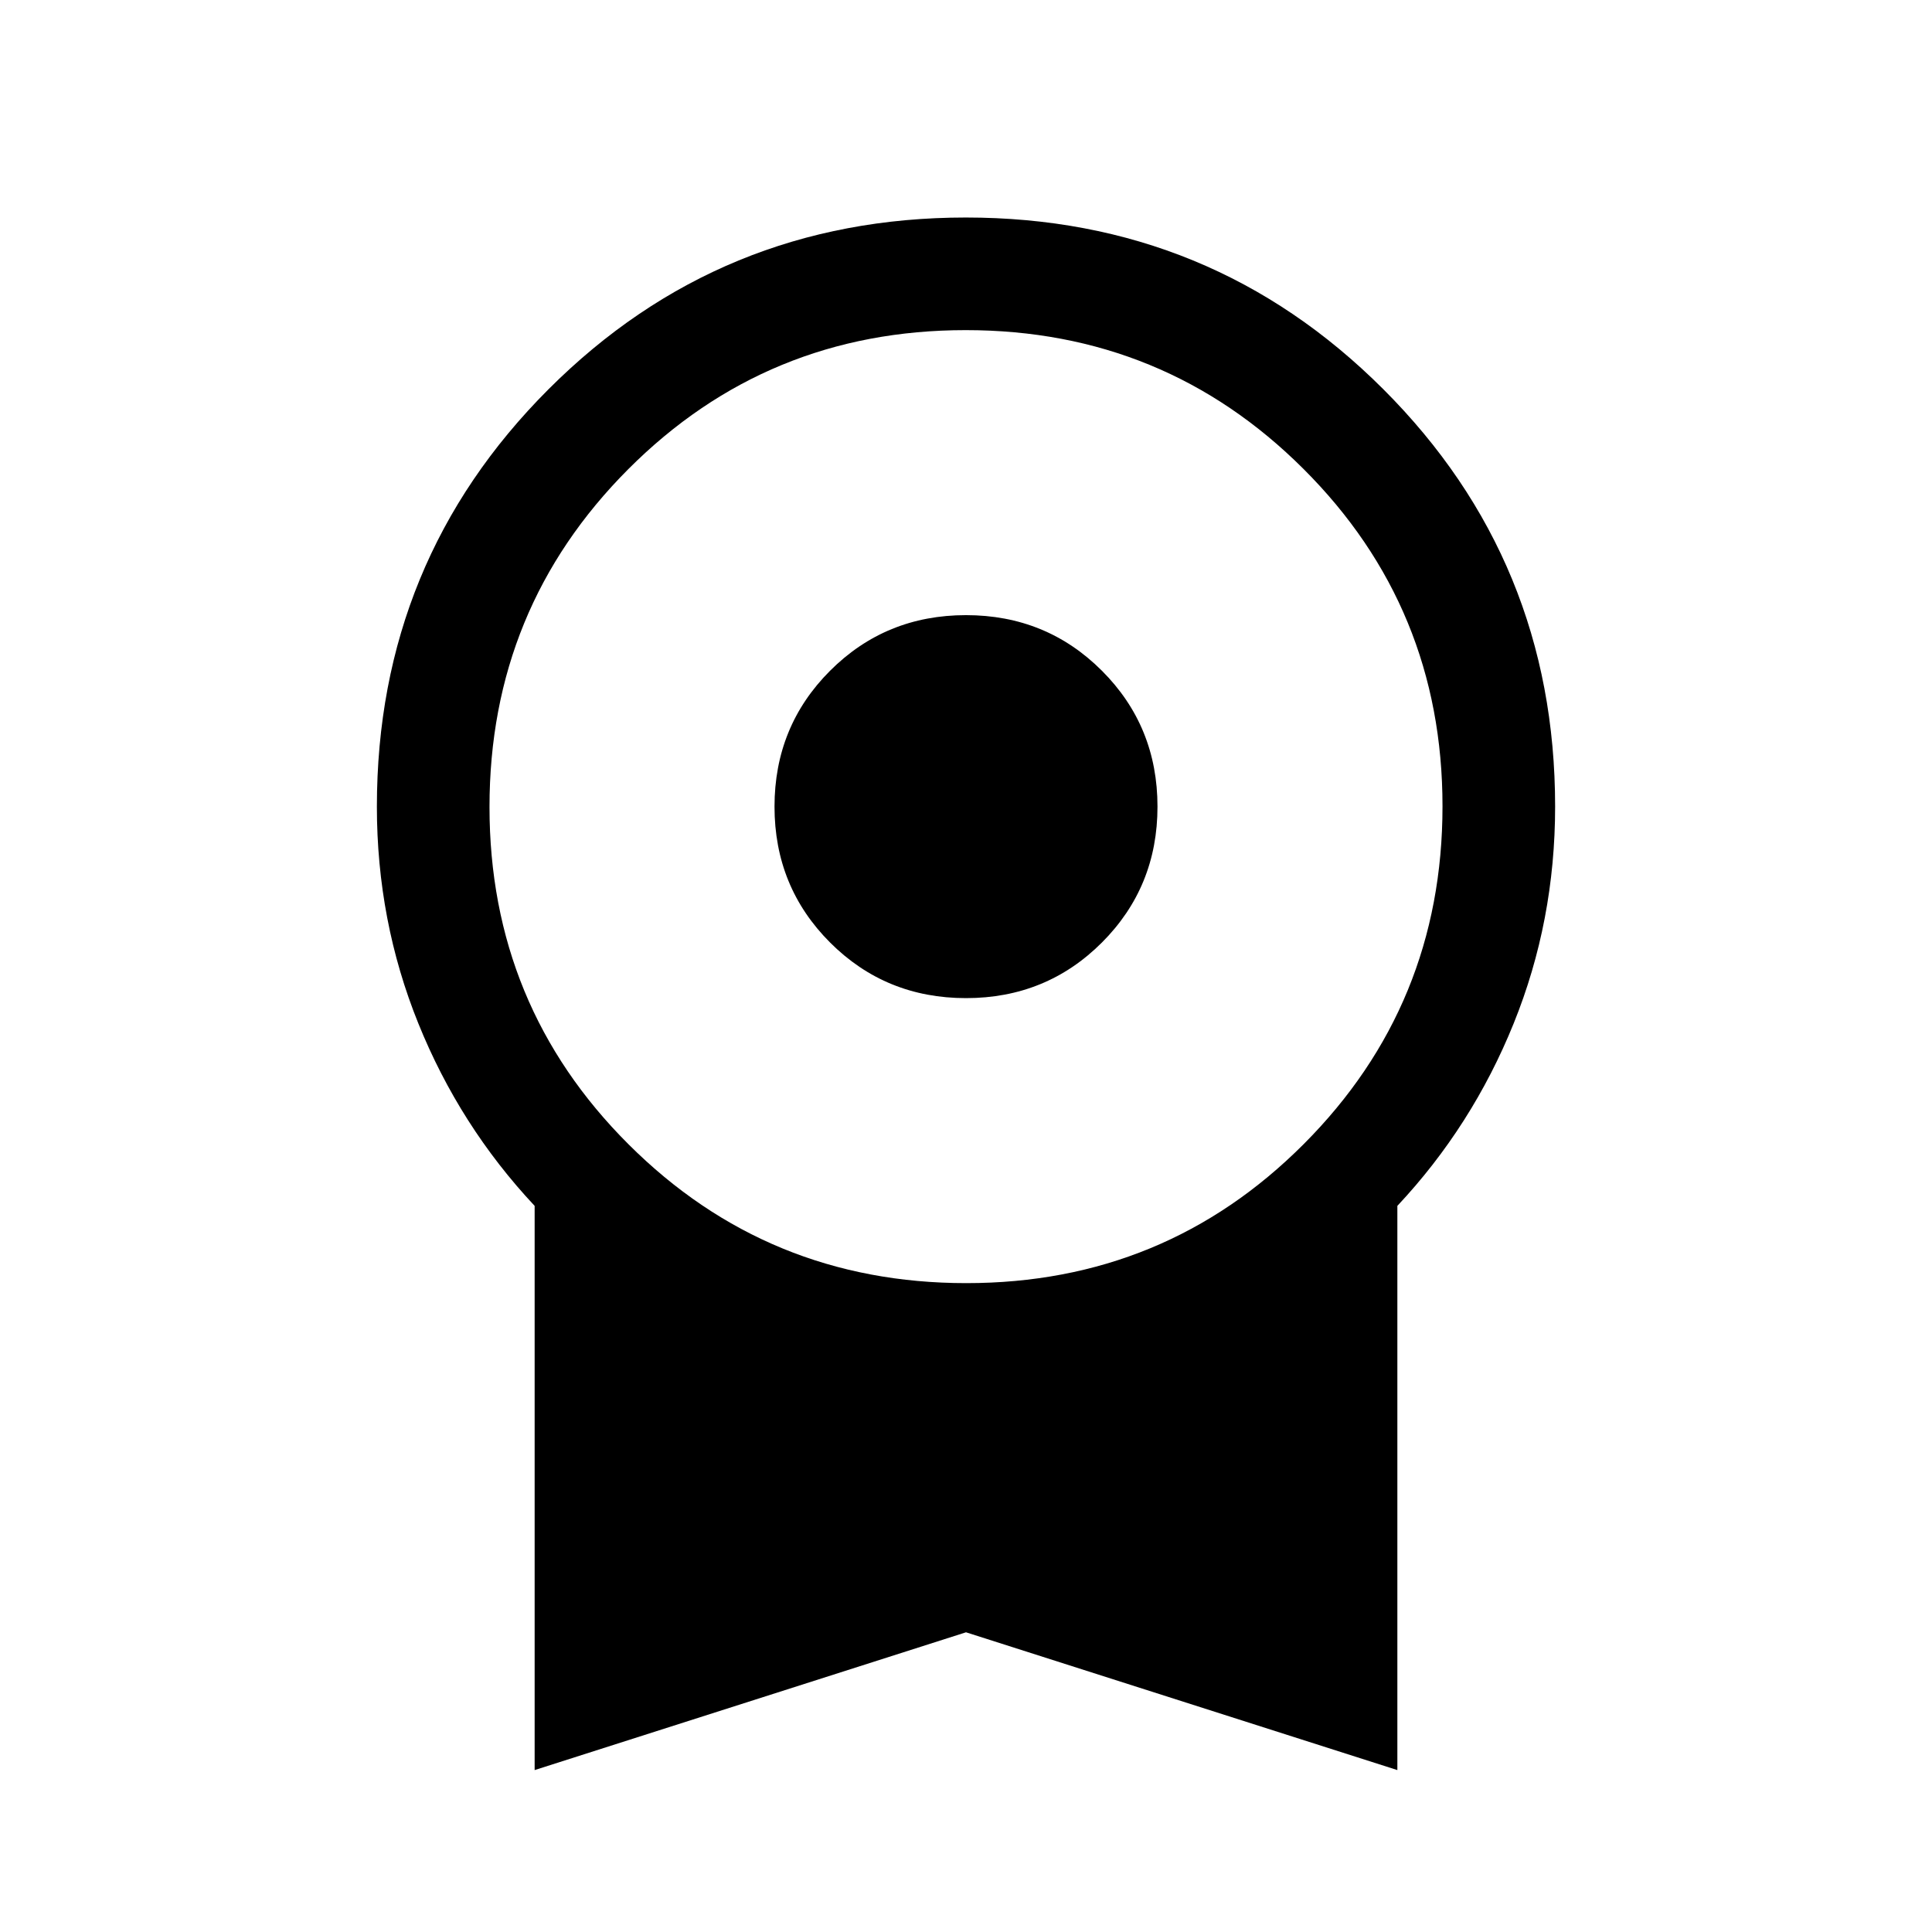 <svg xmlns="http://www.w3.org/2000/svg" height="24" viewBox="0 -960 960 960" width="24"><path d="M480-464.04q-39.9 0-67.53-27.62-27.62-27.63-27.62-67.53 0-39.91 27.62-67.53 27.63-27.62 67.53-27.62 39.9 0 67.53 27.62 27.62 27.62 27.62 67.53 0 39.9-27.62 67.53-27.63 27.62-67.53 27.62ZM265.66-80.46v-280.35q-37.2-39.69-57.79-90.65-20.6-50.97-20.6-107.73 0-122.09 85.3-207.41 85.31-85.32 207.37-85.32t207.42 85.32q85.37 85.32 85.37 207.37 0 56.84-20.6 107.78-20.59 50.95-57.79 90.64v280.35L480-148.92 265.66-80.46Zm214.5-241.96q98.72 0 167.67-69.11 68.94-69.1 68.94-167.83 0-98.72-69.11-167.66-69.1-68.94-167.82-68.94t-167.67 69.1q-68.94 69.11-68.94 167.83 0 98.72 69.11 167.66 69.1 68.95 167.82 68.95Z"/></svg>